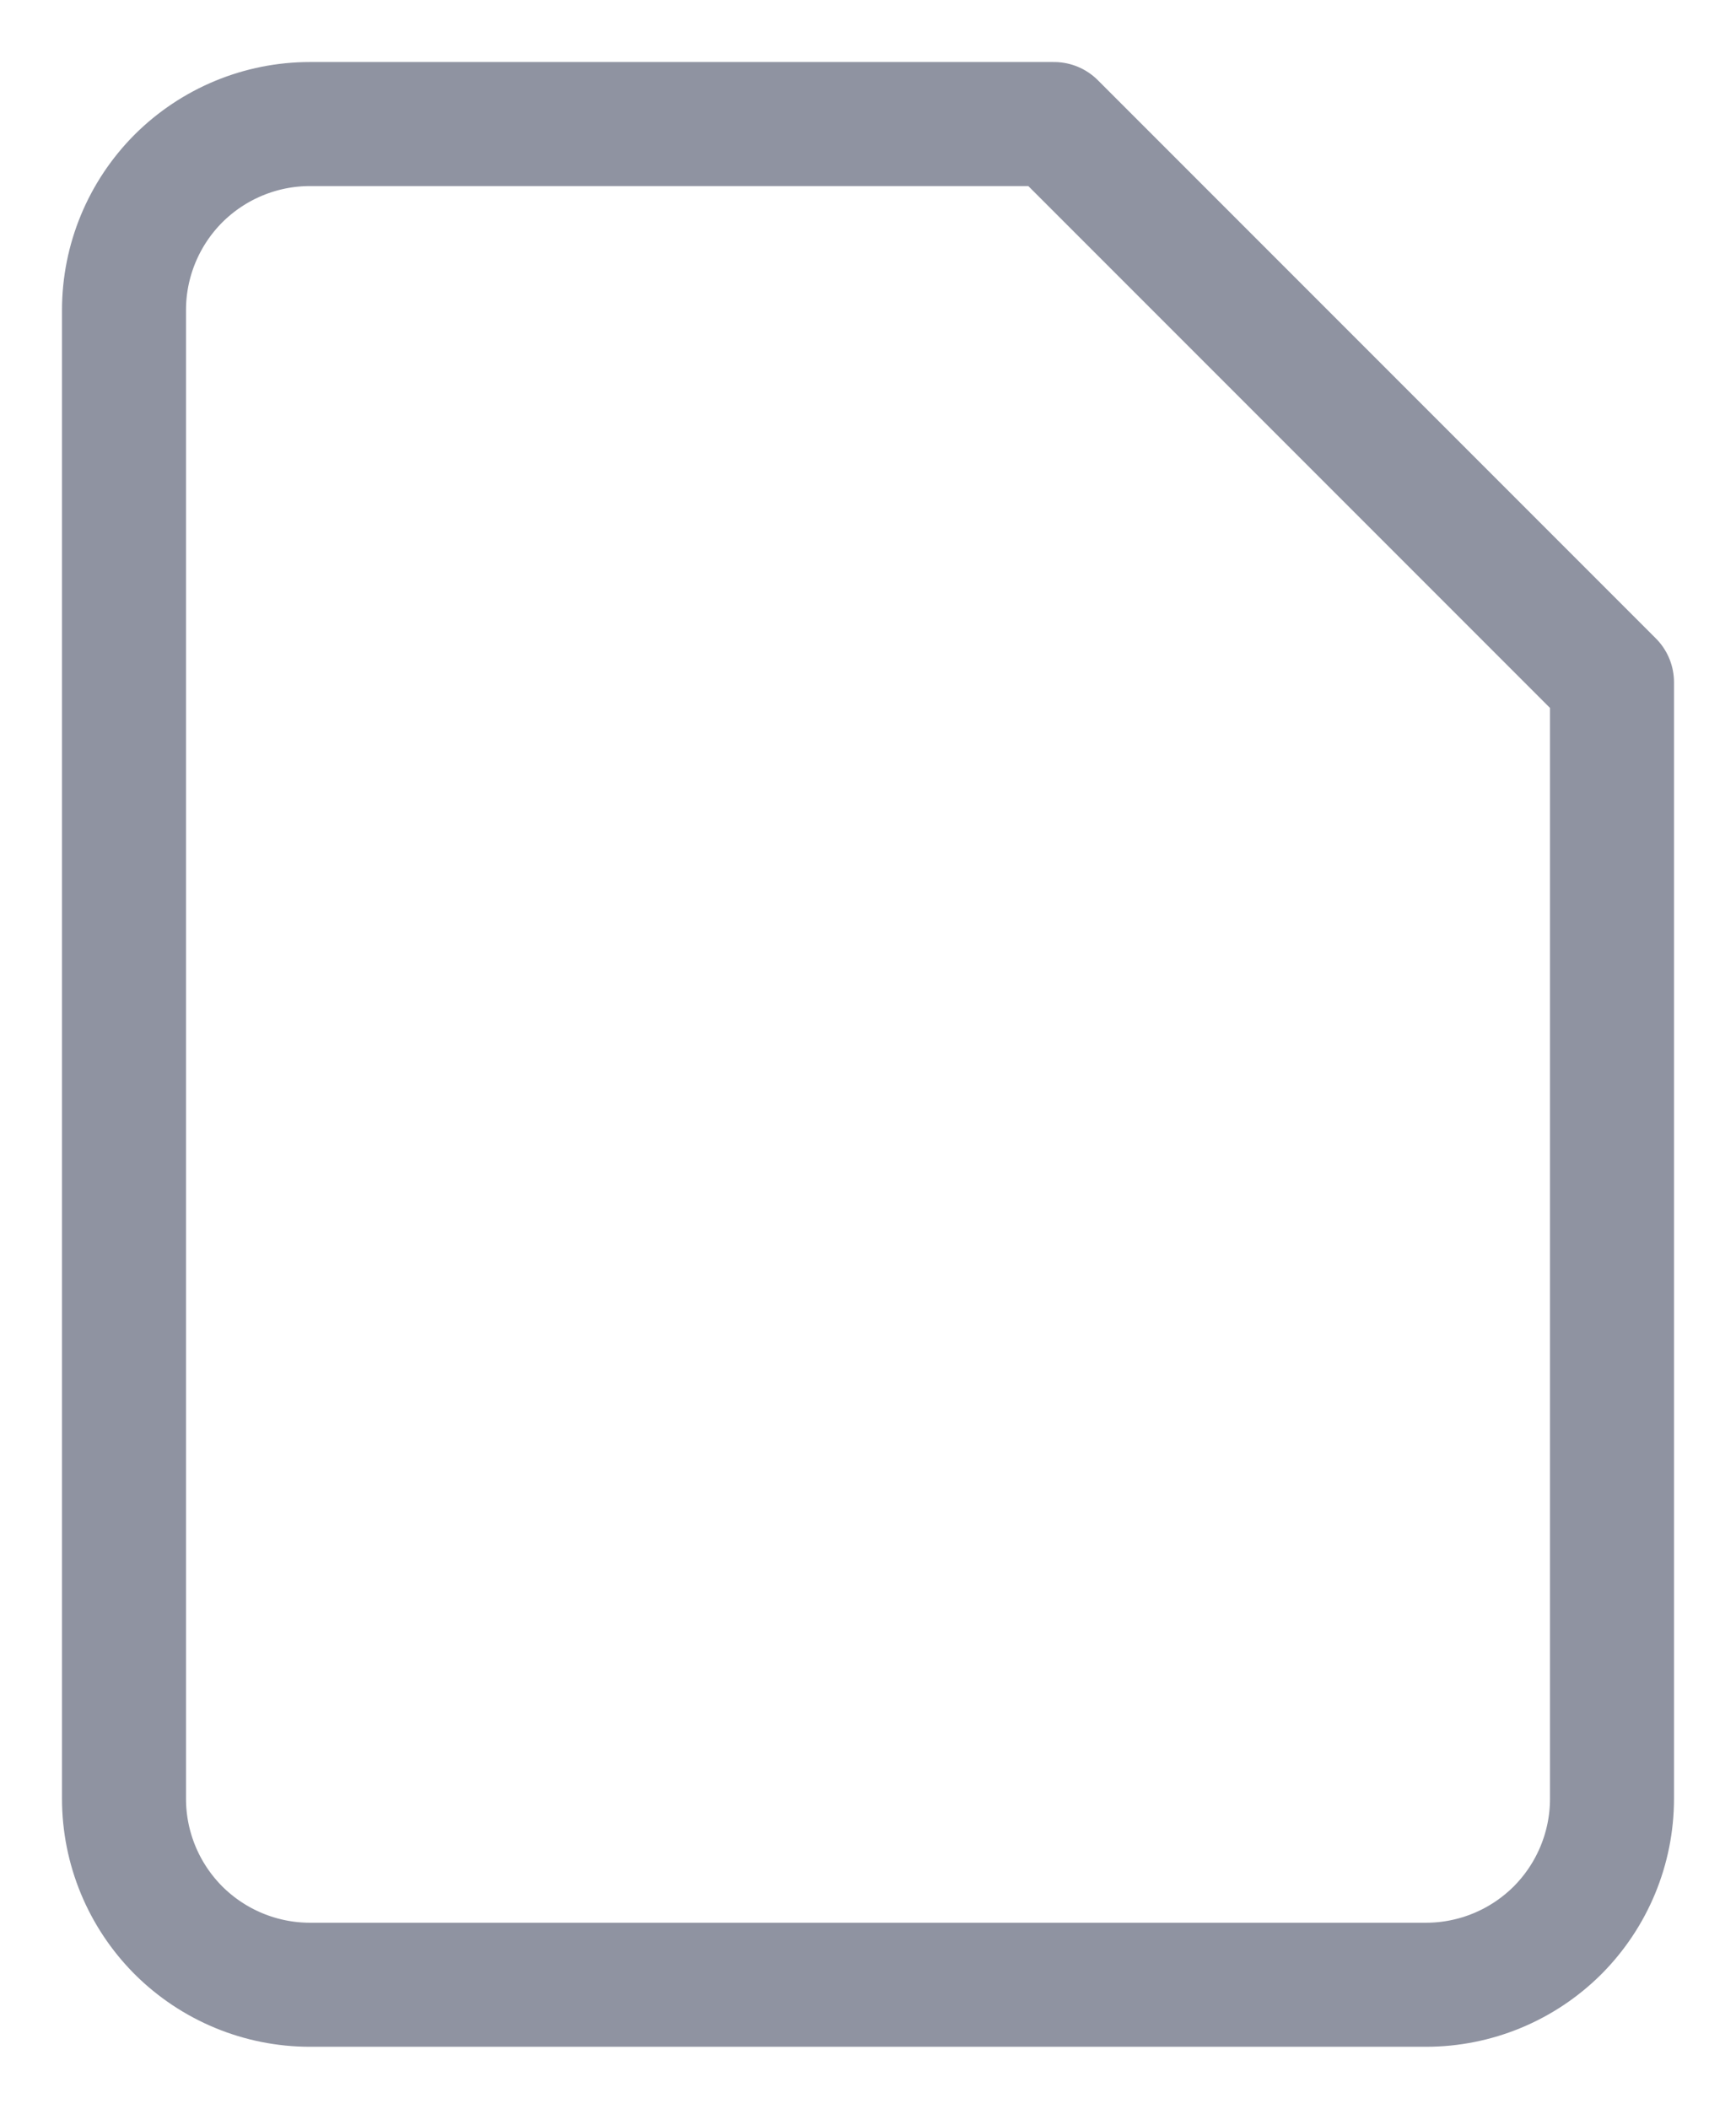 <svg width="14" height="17" viewBox="0 0 14 17" fill="none" xmlns="http://www.w3.org/2000/svg">
<path d="M8.5 1H2.5C2.102 1 1.721 1.158 1.439 1.439C1.158 1.721 1 2.102 1 2.5V14.5C1 14.898 1.158 15.279 1.439 15.561C1.721 15.842 2.102 16 2.5 16H11.5C11.898 16 12.279 15.842 12.561 15.561C12.842 15.279 13 14.898 13 14.5V5.5L8.5 1Z" stroke="#8F93A1" stroke-linecap="round" stroke-linejoin="round"/>
</svg>
